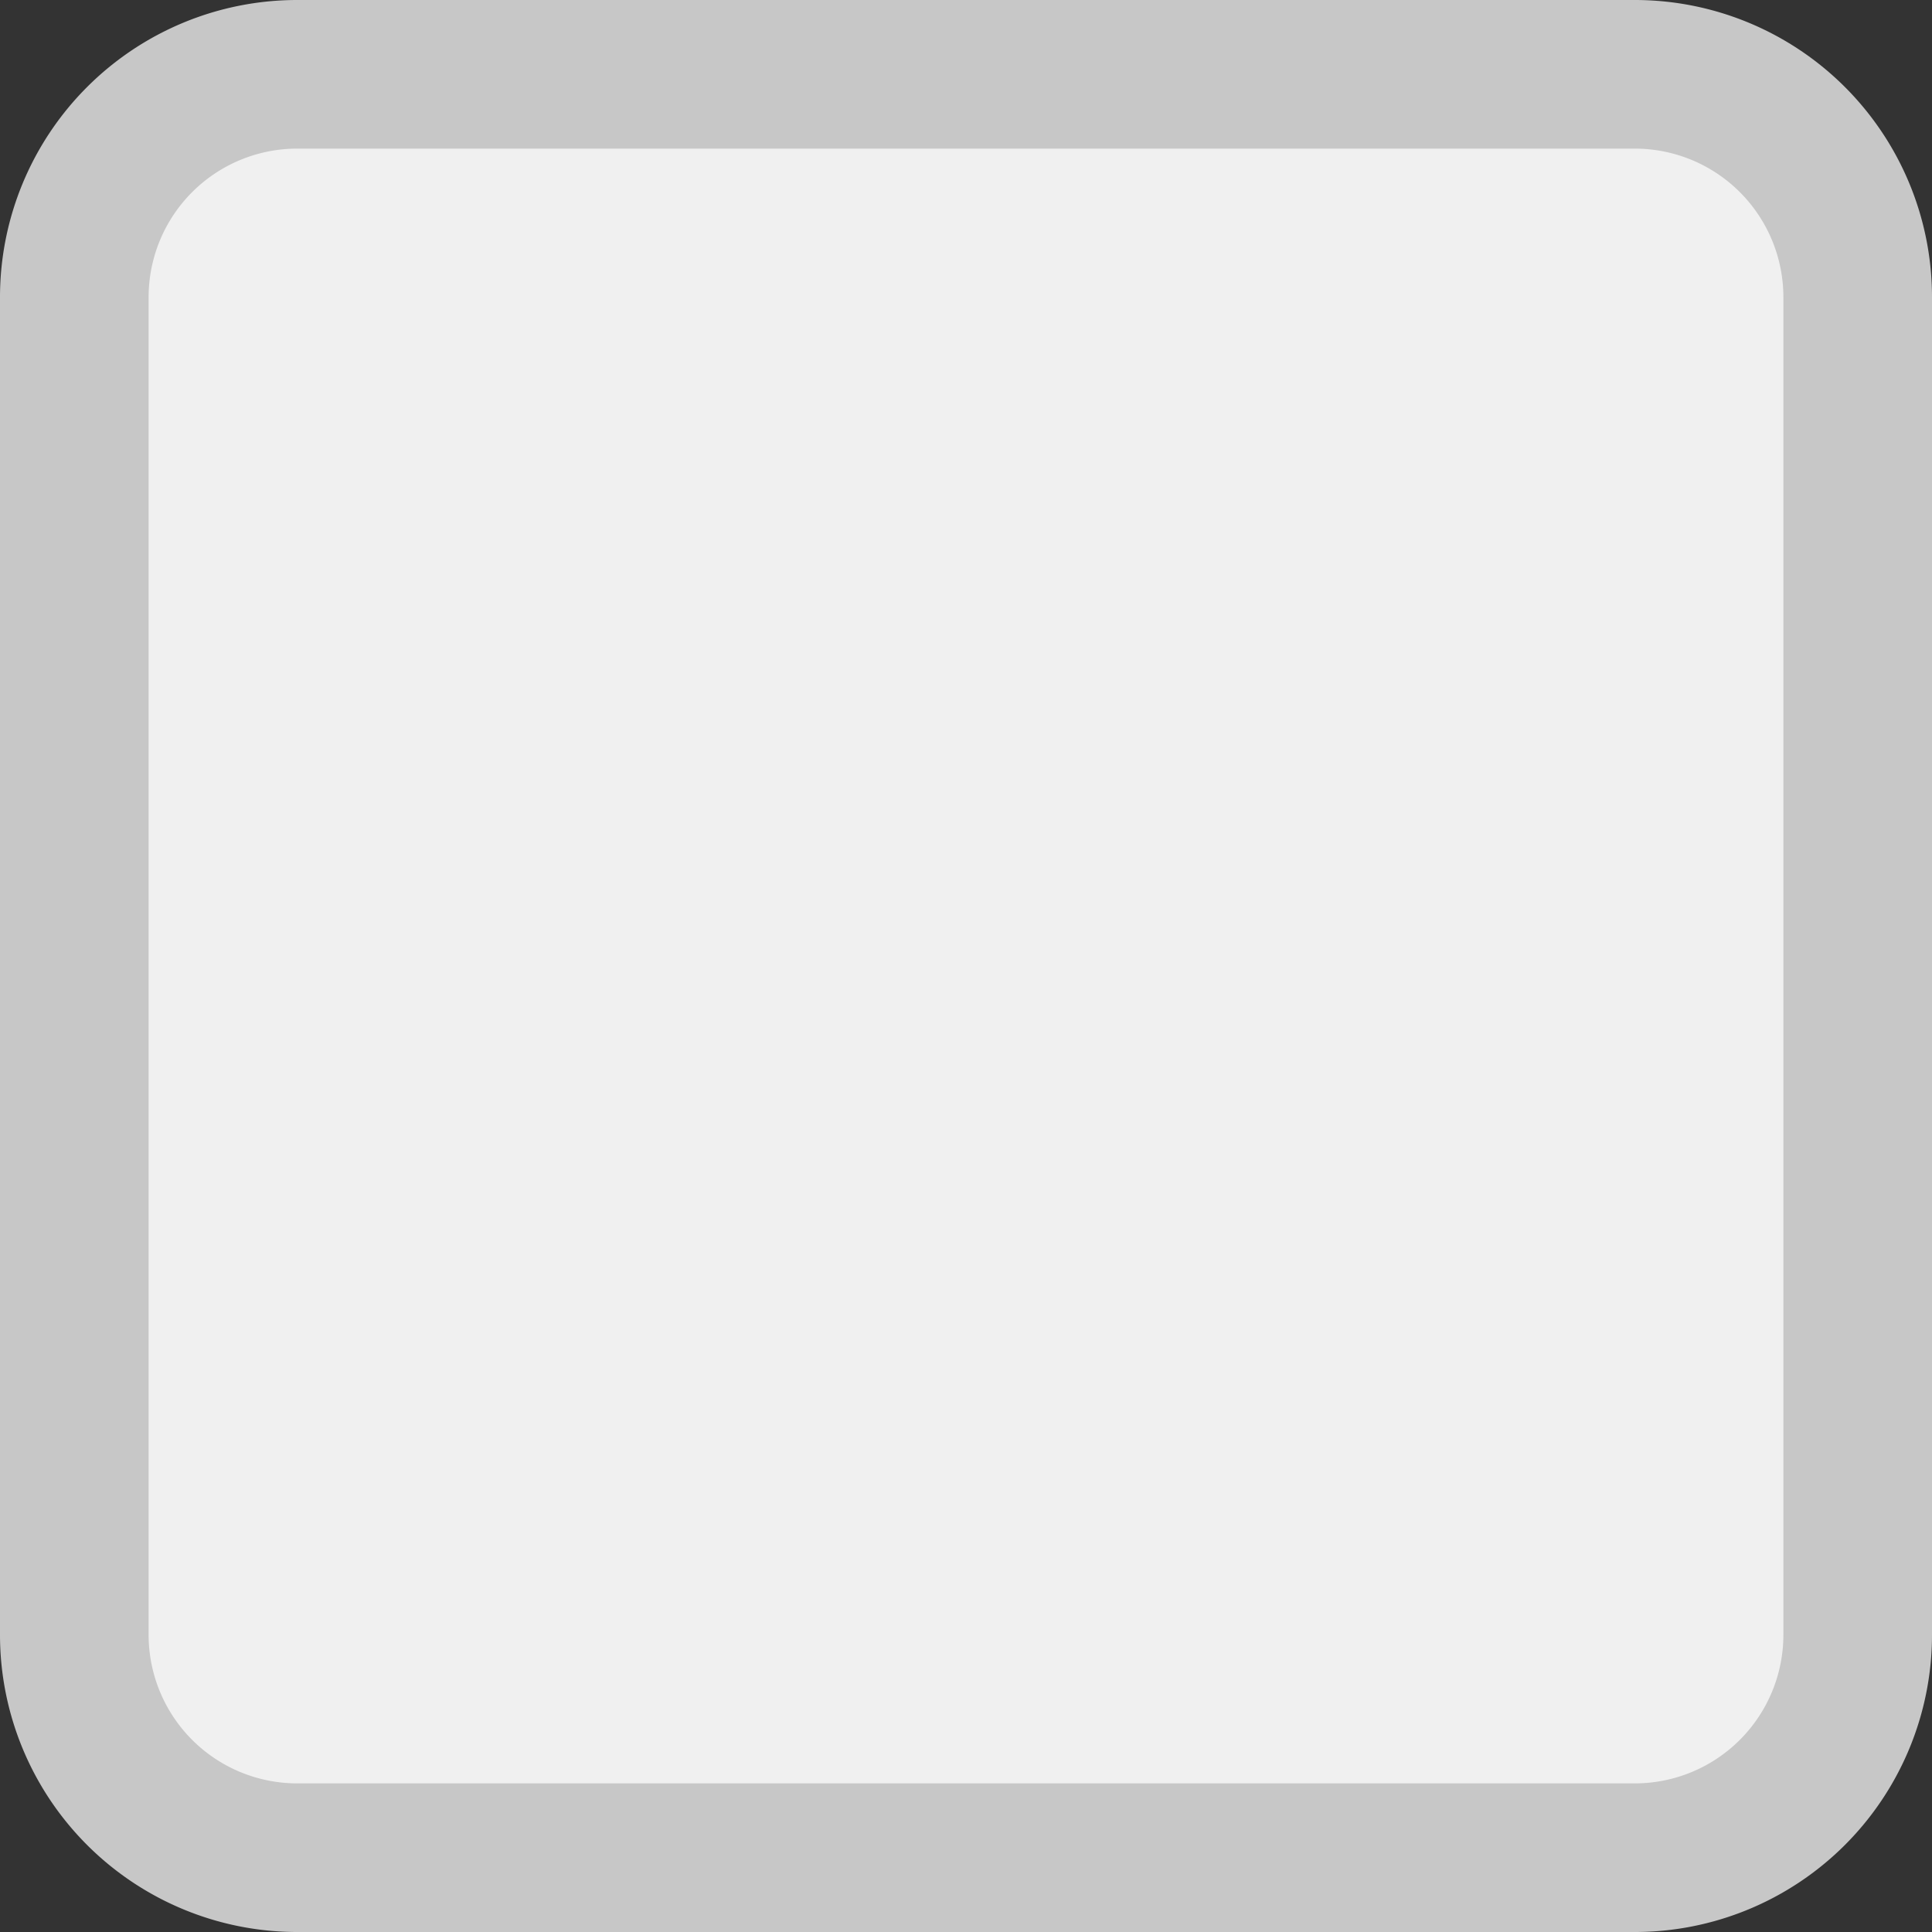 ﻿<?xml version="1.0" encoding="utf-8"?>
<svg version="1.1" xmlns:xlink="http://www.w3.org/1999/xlink" width="13px" height="13px" viewBox="273 285  13 13" xmlns="http://www.w3.org/2000/svg">
  <rect x="273" y="285" width="13" height="13" fill="#333333" stroke="none"/>
  <path d="M 273.5 287  A 1.5 1.5 0 0 1 275 285.5 L 284 285.5  A 1.5 1.5 0 0 1 285.5 287 L 285.5 296  A 1.5 1.5 0 0 1 284 297.5 L 275 297.5  A 1.5 1.5 0 0 1 273.5 296 L 273.5 287  Z " fill-rule="nonzero" fill="#f0f0f0" stroke="none" />
  <path d="M 273.5 287  A 1.5 1.5 0 0 1 275 285.5 L 284 285.5  A 1.5 1.5 0 0 1 285.5 287 L 285.5 296  A 1.5 1.5 0 0 1 284 297.5 L 275 297.5  A 1.5 1.5 0 0 1 273.5 296 L 273.5 287  Z " stroke-width="1" stroke="#c7c7c7" fill="none" />
</svg>